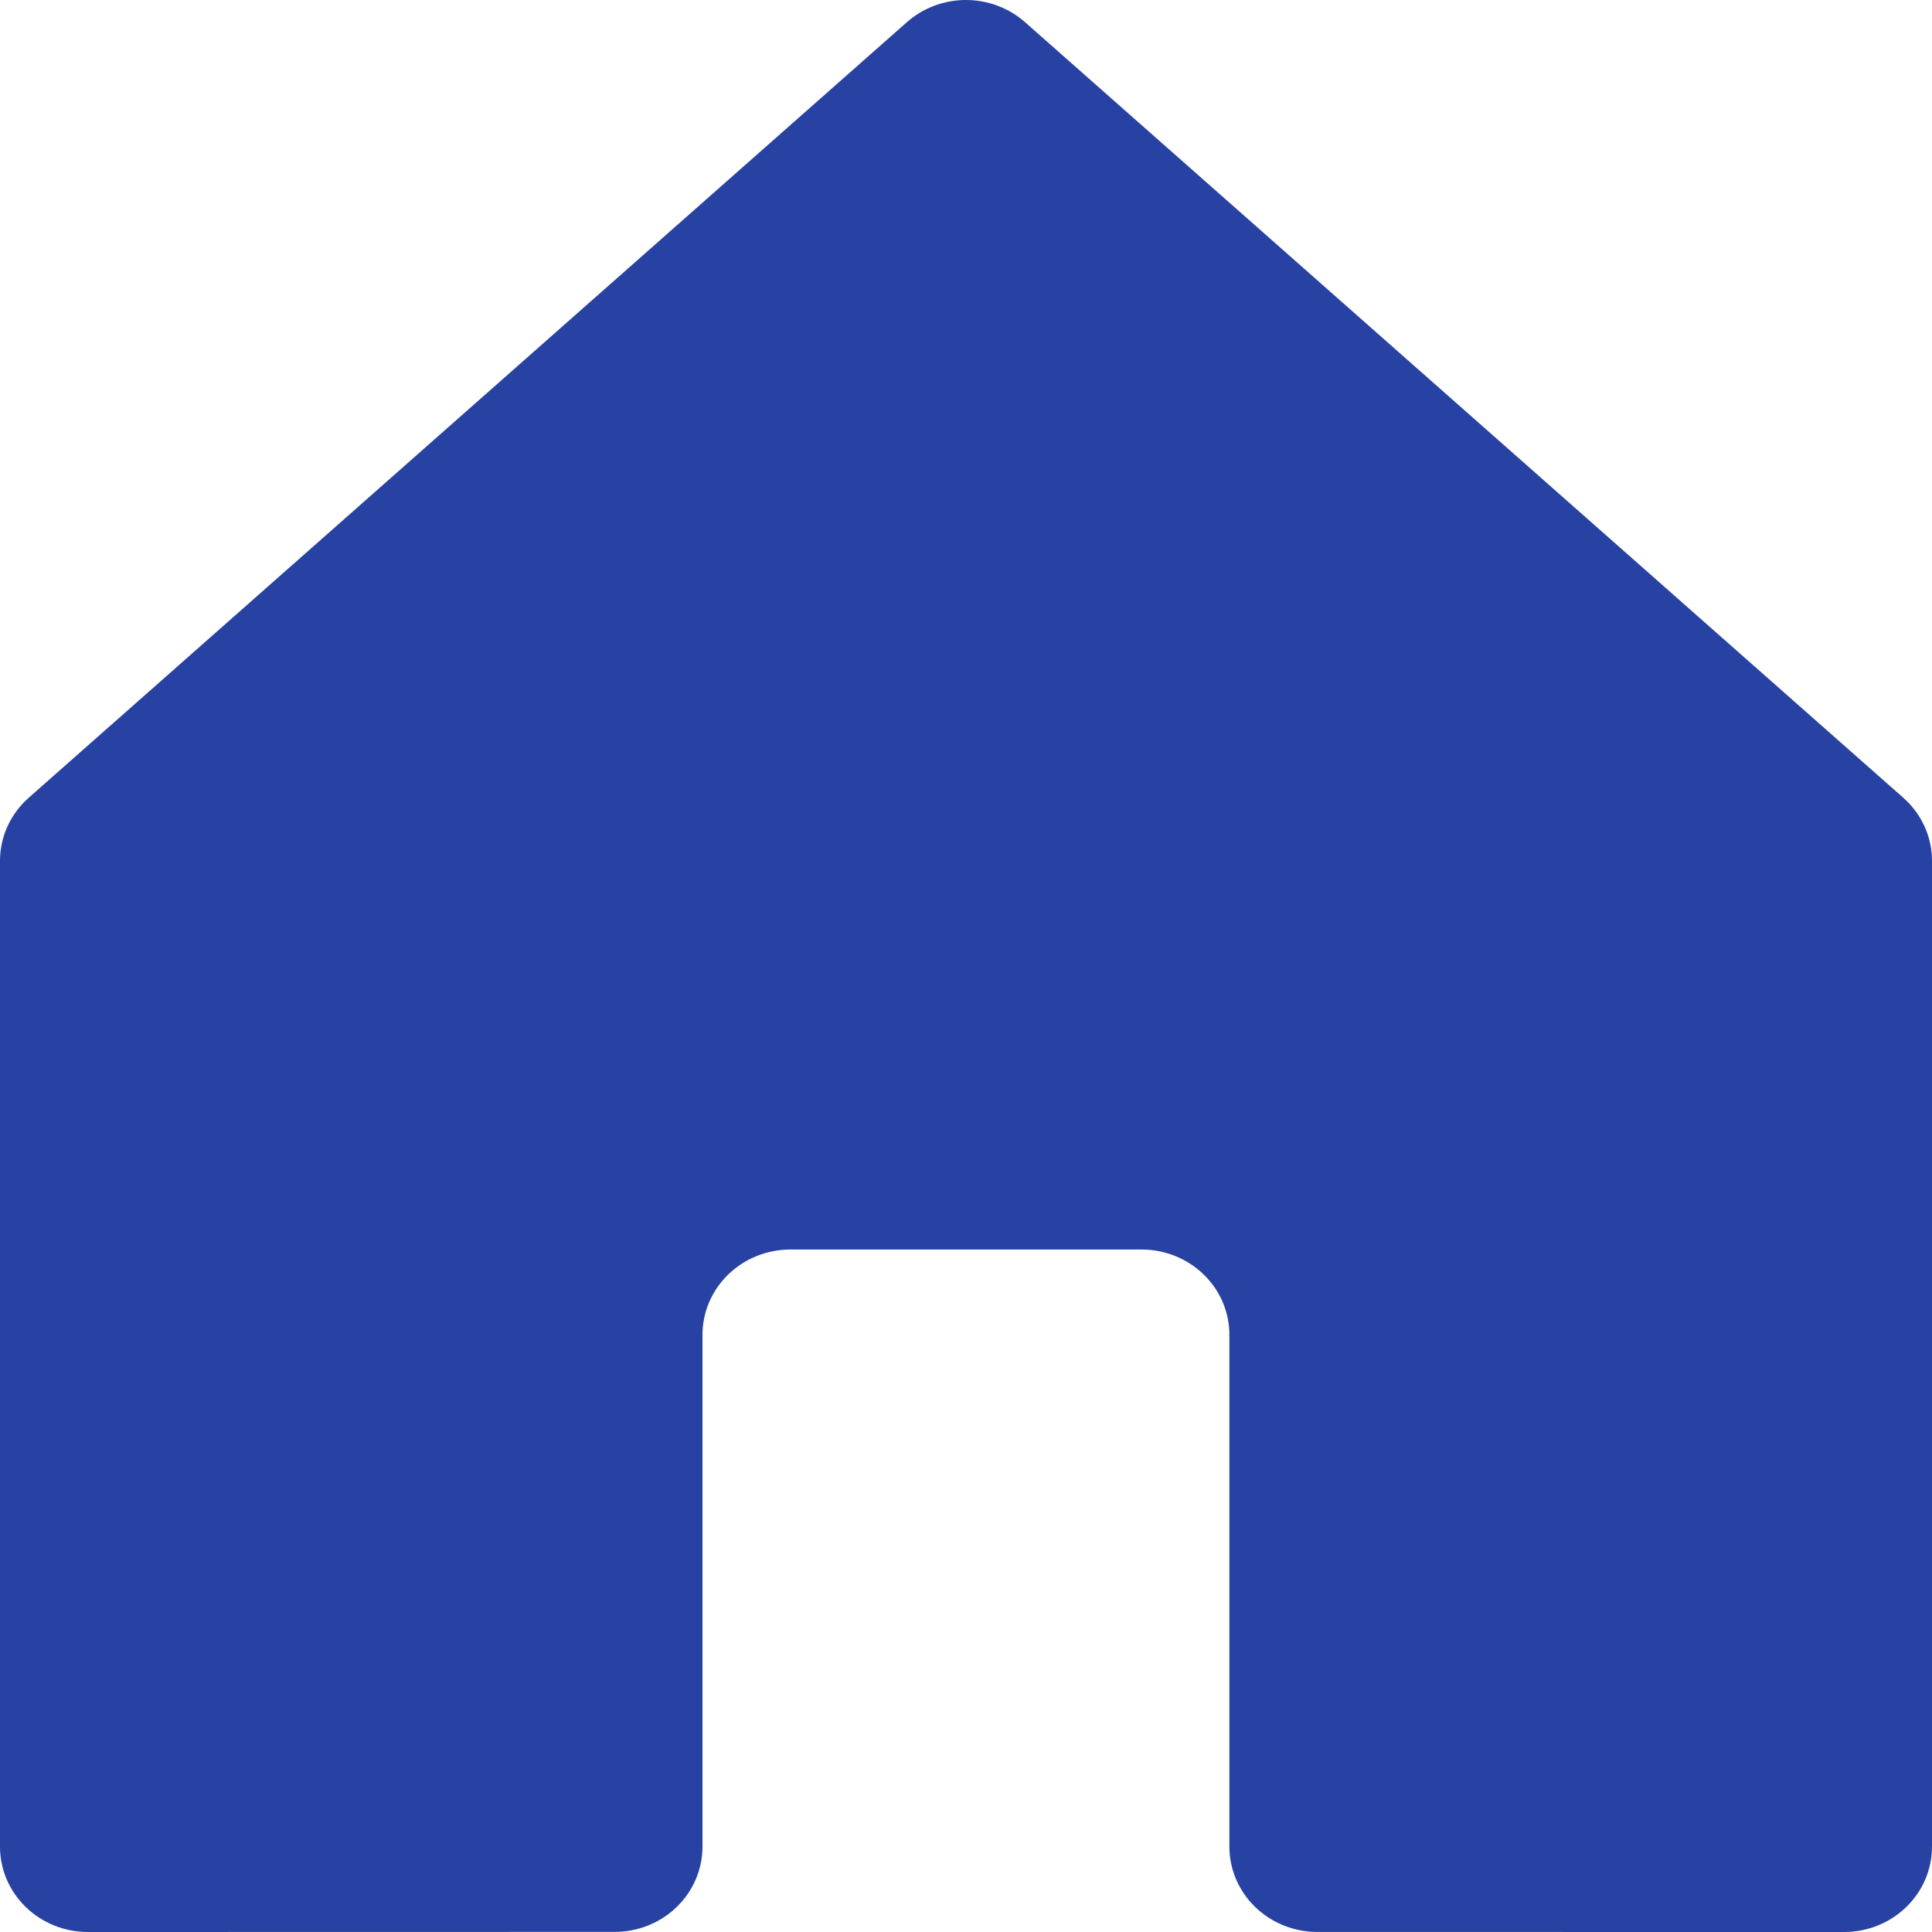 <svg width="40" height="40" viewBox="0 0 40 40" fill="none" xmlns="http://www.w3.org/2000/svg">
<path d="M25.453 38.232V27.636C25.453 27.167 25.262 26.718 24.921 26.387C24.58 26.056 24.117 25.87 23.635 25.87H16.362C15.88 25.87 15.418 26.056 15.077 26.387C14.736 26.718 14.544 27.167 14.544 27.636V38.232C14.544 38.7 14.353 39.15 14.012 39.481C13.671 39.812 13.208 39.998 12.726 39.998L1.818 40C1.58 40 1.343 39.954 1.123 39.866C0.902 39.777 0.701 39.647 0.533 39.483C0.364 39.319 0.23 39.124 0.138 38.91C0.047 38.696 1.35268e-08 38.466 1.53923e-08 38.234V17.823C-3.29479e-05 17.577 0.053 17.333 0.155 17.108C0.258 16.883 0.408 16.681 0.595 16.516L18.776 0.459C19.11 0.164 19.546 0 19.999 0C20.451 0 20.887 0.164 21.222 0.459L39.405 16.516C39.592 16.681 39.742 16.883 39.845 17.108C39.947 17.333 40 17.577 40 17.823V38.234C40 38.466 39.953 38.696 39.862 38.91C39.77 39.124 39.636 39.319 39.467 39.483C39.298 39.647 39.098 39.777 38.877 39.866C38.657 39.954 38.42 40 38.182 40L27.271 39.999C26.789 39.999 26.327 39.812 25.986 39.481C25.645 39.15 25.453 38.701 25.453 38.232Z" fill="#2742A3"/>
</svg>
